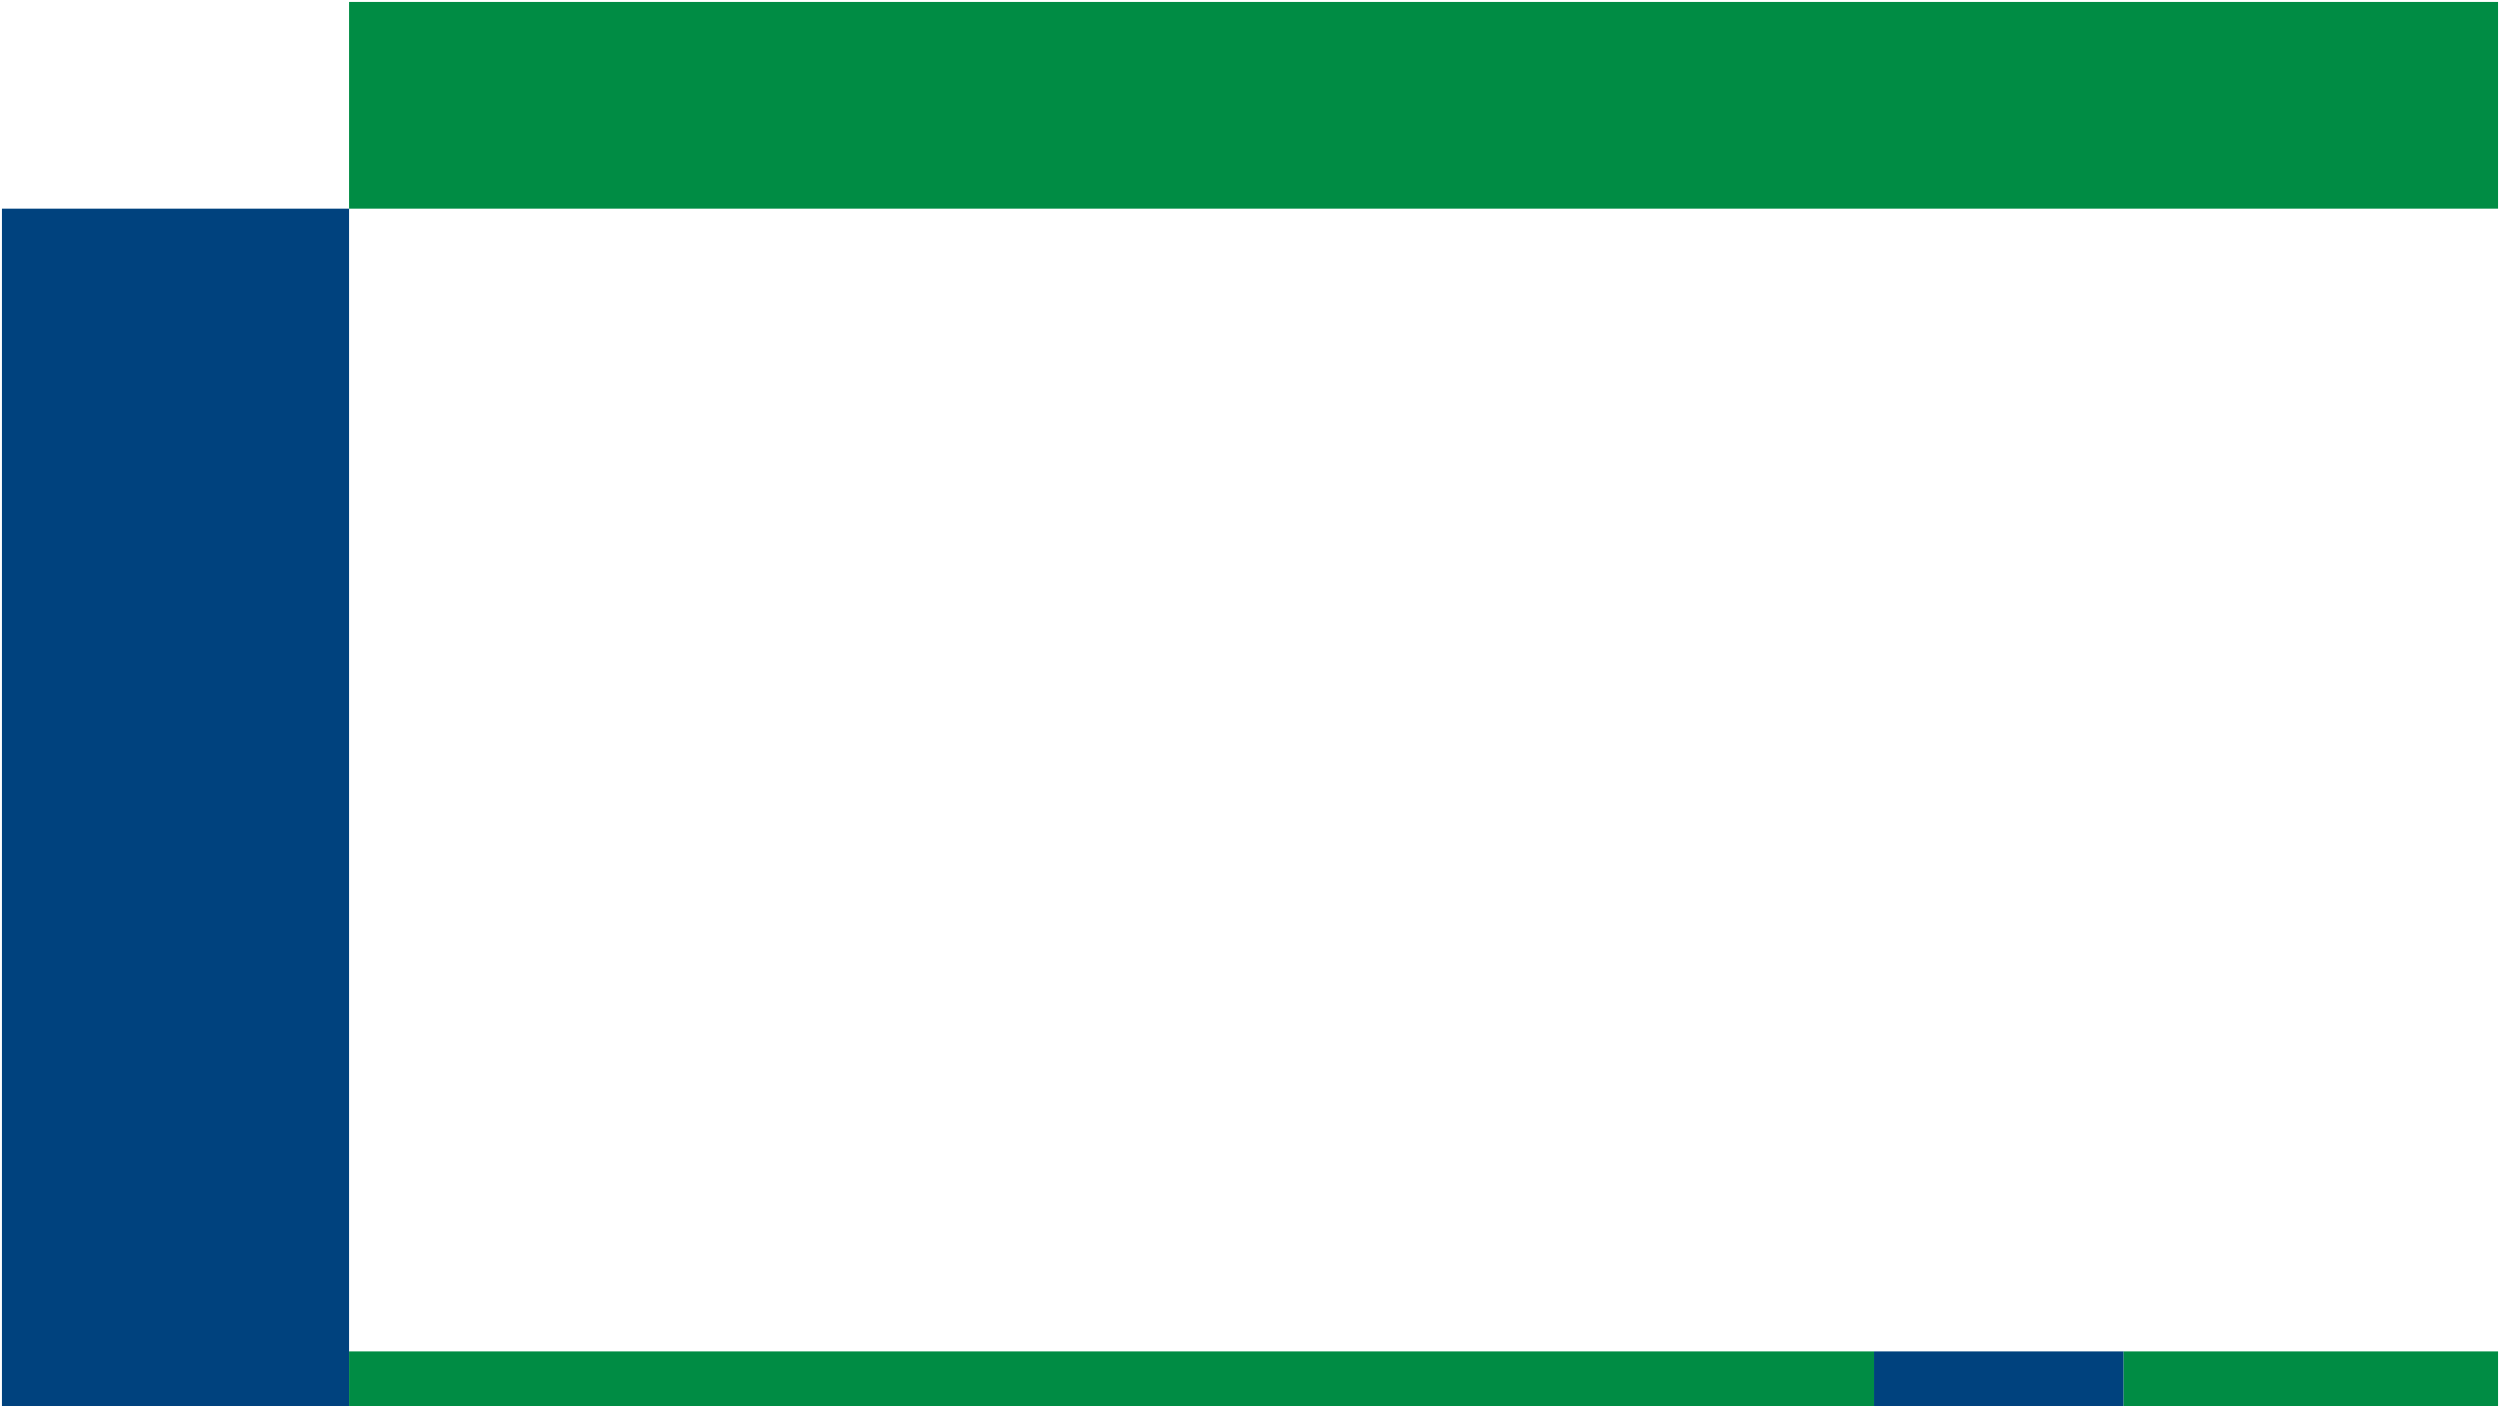 <svg width="1282" height="722" xmlns="http://www.w3.org/2000/svg" xmlns:xlink="http://www.w3.org/1999/xlink" overflow="hidden"><defs><clipPath id="clip0"><rect x="-1" y="-1" width="1282" height="722"/></clipPath></defs><g clip-path="url(#clip0)" transform="translate(1 1)"><rect x="178" y="0" width="1102" height="106" fill="#008C44"/><rect x="0" y="0" width="614" height="178" fill="#00427E" transform="matrix(6.12323e-17 1 1 -6.12323e-17 -2.44442e-14 106)"/><rect x="178" y="692" width="782" height="28" fill="#008C44"/><rect x="960" y="692" width="128" height="28" fill="#00427E"/><rect x="1088" y="692" width="192" height="28" fill="#008C44"/></g></svg>